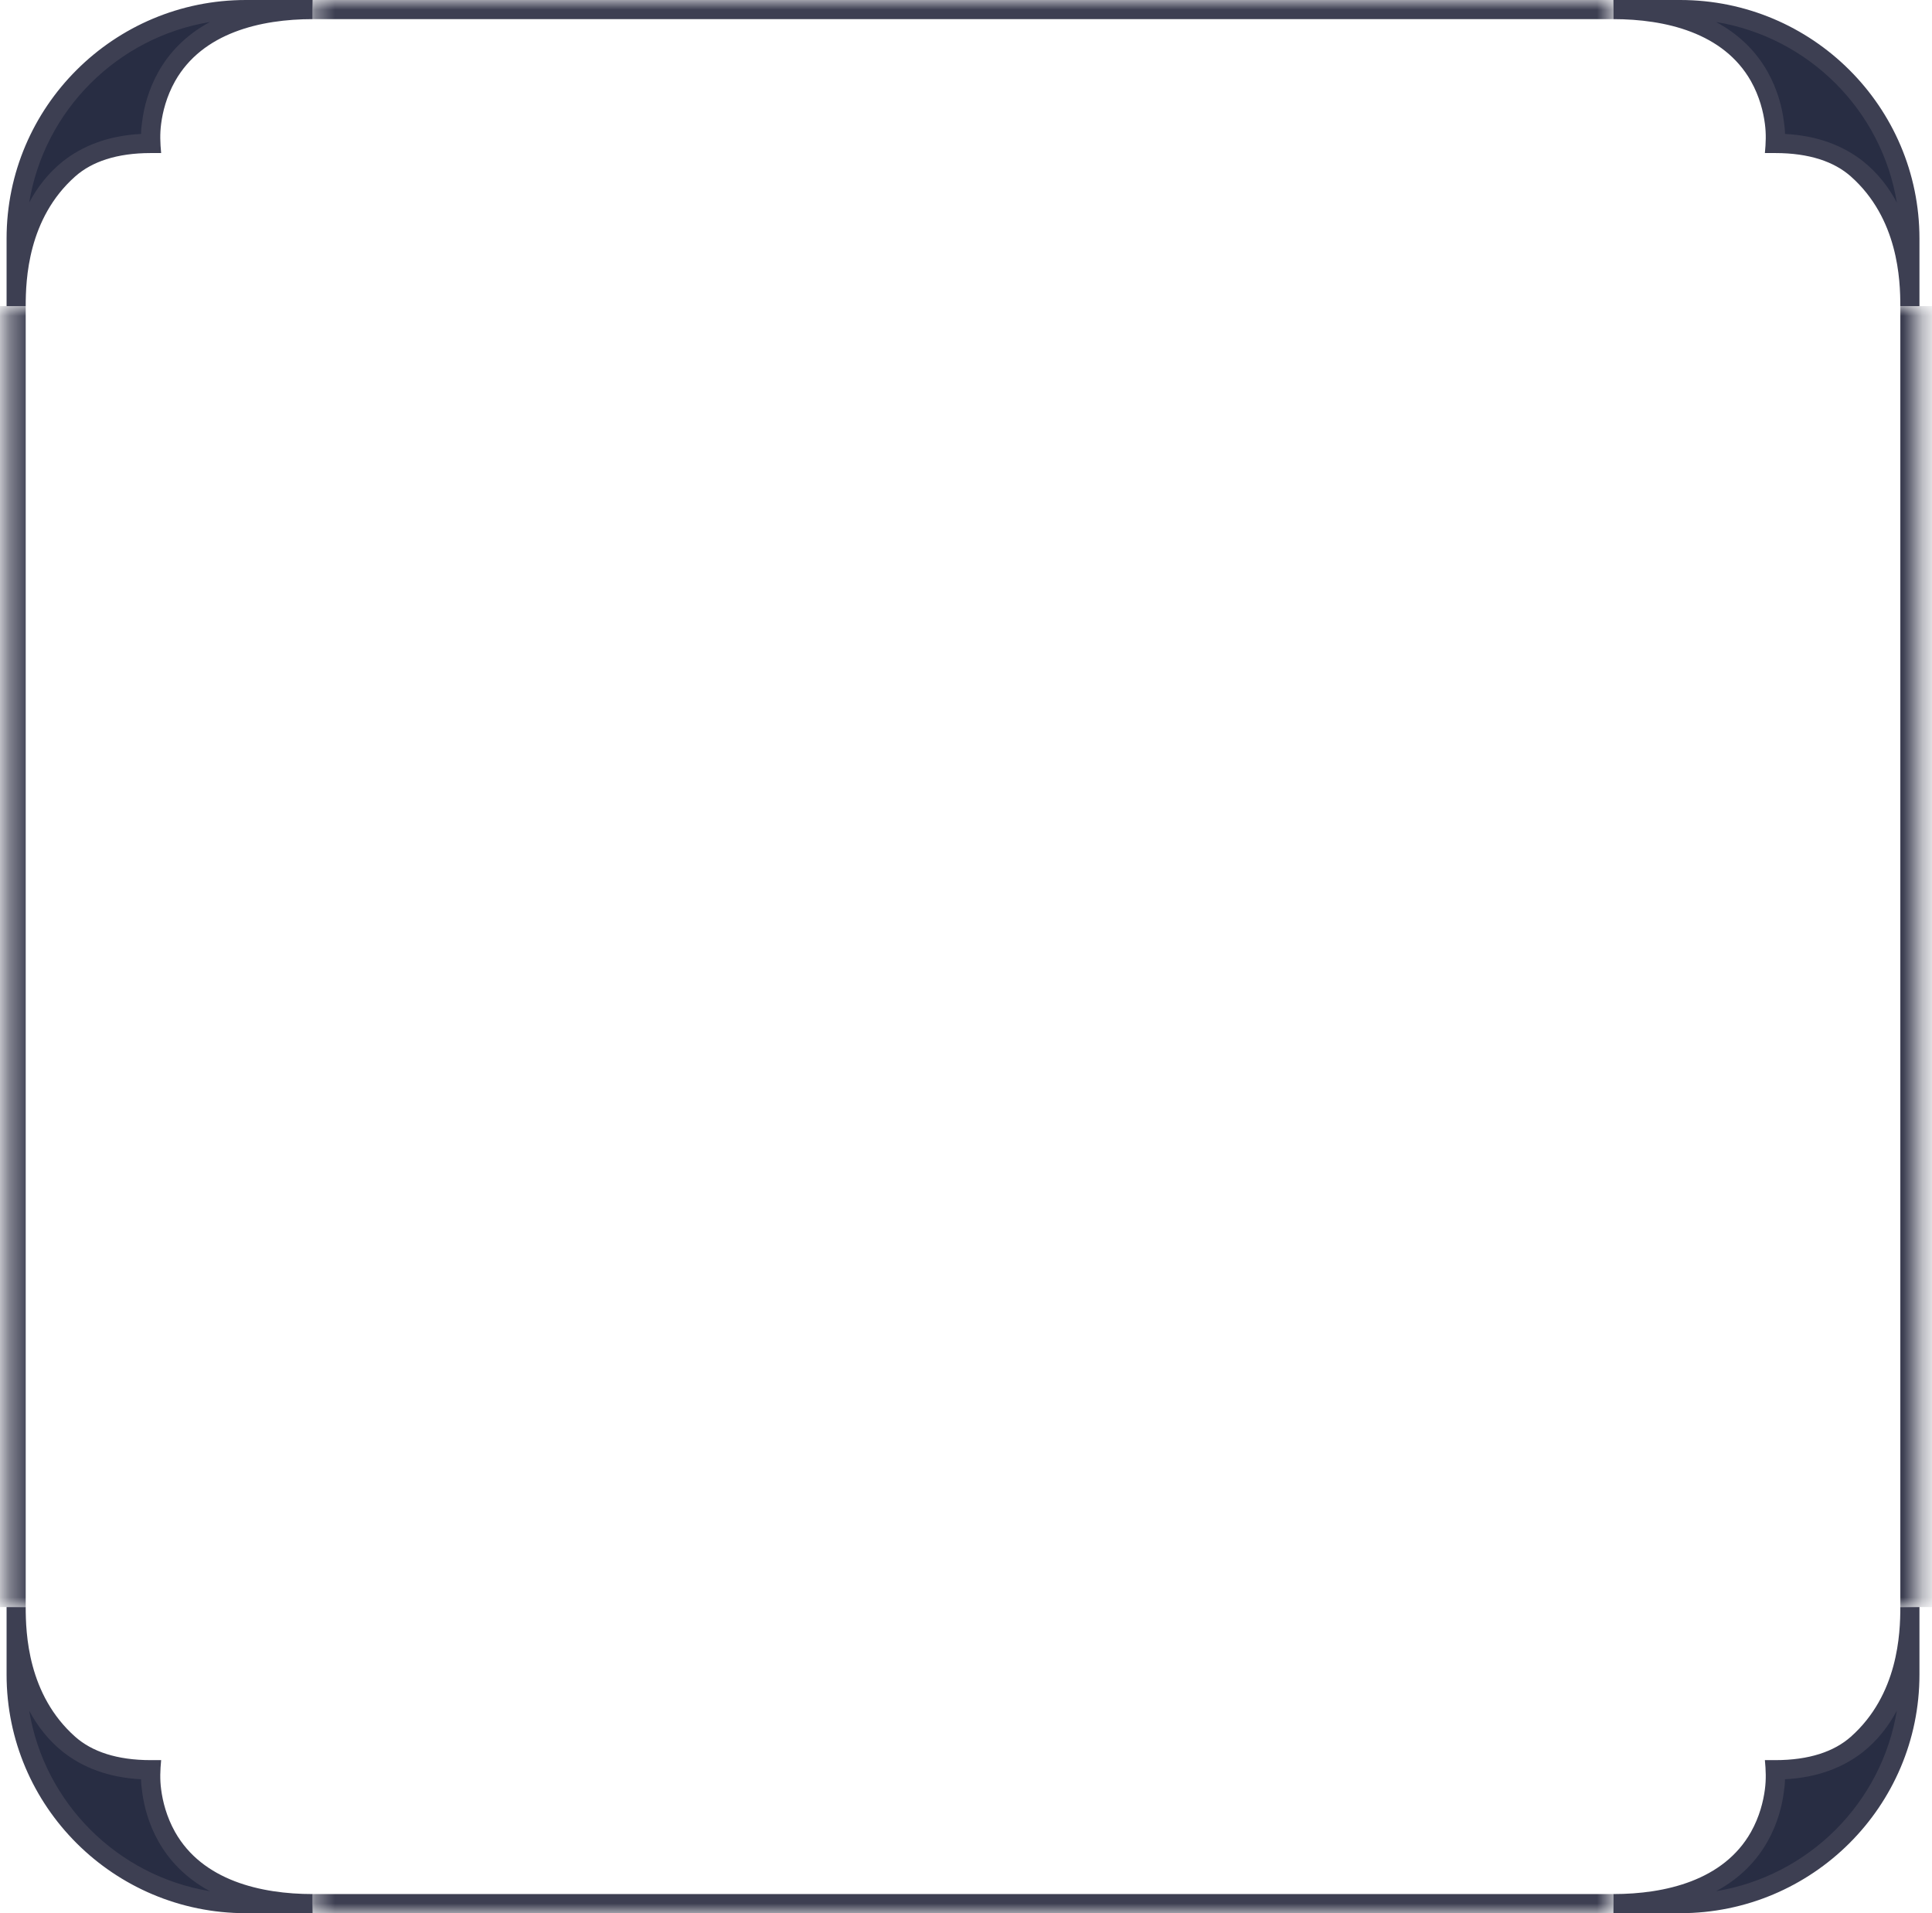 <svg xmlns:xlink="http://www.w3.org/1999/xlink" xmlns="http://www.w3.org/2000/svg" width="101" height="100" viewBox="0 0 101 100" fill="none">
<path d="M4.34 4.056C1.745 6.249 0.988 9.904 0.934 11.457C1.018 11.252 1.634 10.466 3.425 8.967C5.217 7.468 7.142 7.383 7.88 7.528C7.88 6.949 8.063 5.39 8.794 3.781C9.525 2.173 11.916 0.888 13.021 0.446C11.033 0.538 7.583 1.314 4.34 4.056Z" fill="#282D43"/>
<path fill-rule="evenodd" clip-rule="evenodd" d="M0.344 12.47C0.344 5.58 5.954 0 12.854 0H16.344V1C13.634 1 10.584 1.71 9.154 4.24C8.704 5.04 8.504 5.85 8.424 6.47C8.354 7 8.374 7.47 8.424 8H7.884C6.104 8 4.804 8.45 3.934 9.22C1.454 11.42 1.344 14.62 1.344 16H0.344V12.49V12.47ZM1.524 10.59C1.944 9.8 2.524 9.04 3.304 8.42C4.314 7.63 5.644 7.09 7.374 7C7.374 6.81 7.394 6.59 7.434 6.33C7.524 5.63 7.754 4.69 8.284 3.75C8.824 2.79 9.674 1.85 10.974 1.15C6.134 1.95 2.314 5.76 1.524 10.6V10.59Z" fill="#3D3F52"/>
<mask id="path-3-inside-1_36299_107422" fill="white">
<path d="M0.344 16H8.344V84H0.344V16Z"/>
</mask>
<path d="M1.344 84V16H-0.656V84H1.344Z" fill="#3D3F52" mask="url(#path-3-inside-1_36299_107422)"/>
<path d="M4.34 95.944C1.745 93.751 0.988 90.096 0.934 88.543C1.018 88.748 1.634 89.534 3.425 91.033C5.217 92.531 7.142 92.617 7.88 92.472C7.88 93.051 8.063 94.61 8.794 96.219C9.525 97.827 11.916 99.112 13.021 99.554C11.033 99.462 7.583 98.686 4.34 95.944Z" fill="#282D43"/>
<path fill-rule="evenodd" clip-rule="evenodd" d="M0.344 87.53C0.344 94.42 5.954 100 12.854 100H16.344V99C13.634 99 10.584 98.29 9.154 95.76C8.704 94.96 8.504 94.15 8.424 93.53C8.354 93 8.374 92.53 8.424 92H7.884C6.104 92 4.804 91.55 3.934 90.78C1.454 88.58 1.344 85.38 1.344 84H0.344V87.51V87.53ZM1.524 89.41C1.944 90.2 2.524 90.96 3.304 91.58C4.314 92.37 5.644 92.91 7.374 93C7.374 93.19 7.394 93.41 7.434 93.67C7.524 94.37 7.754 95.31 8.284 96.25C8.824 97.21 9.674 98.15 10.974 98.85C6.134 98.05 2.314 94.24 1.524 89.4V89.41Z" fill="#3D3F52"/>
<mask id="path-7-inside-2_36299_107422" fill="white">
<path d="M16.344 0H84.344V100H16.344V0Z"/>
</mask>
<path d="M16.344 1H84.344V-1H16.344V1ZM84.344 99H16.344V101H84.344V99Z" fill="#3D3F52" mask="url(#path-7-inside-2_36299_107422)"/>
<path d="M96.348 4.056C98.942 6.249 99.7 9.904 99.754 11.457C99.669 11.252 99.053 10.466 97.262 8.967C95.471 7.468 93.546 7.383 92.807 7.528C92.807 6.949 92.624 5.39 91.893 3.781C91.162 2.173 88.771 0.888 87.667 0.446C89.654 0.538 93.104 1.314 96.348 4.056Z" fill="#282D43"/>
<path fill-rule="evenodd" clip-rule="evenodd" d="M100.344 12.47C100.344 5.58 94.734 0 87.834 0H84.344V1C87.054 1 90.104 1.71 91.534 4.24C91.984 5.04 92.184 5.85 92.264 6.47C92.334 7 92.314 7.47 92.264 8H92.804C94.584 8 95.884 8.45 96.754 9.22C99.234 11.42 99.344 14.62 99.344 16H100.344V12.49V12.47ZM99.164 10.59C98.744 9.8 98.164 9.04 97.384 8.42C96.374 7.63 95.044 7.09 93.314 7C93.314 6.81 93.294 6.59 93.254 6.33C93.164 5.63 92.934 4.69 92.404 3.75C91.864 2.79 91.014 1.85 89.714 1.15C94.554 1.95 98.374 5.76 99.164 10.6V10.59Z" fill="#3D3F52"/>
<mask id="path-11-inside-3_36299_107422" fill="white">
<path d="M100.344 16H92.344V84H100.344V16Z"/>
</mask>
<path d="M99.344 84V16H101.344V84H99.344Z" fill="#3D3F52" mask="url(#path-11-inside-3_36299_107422)"/>
<path d="M96.348 95.944C98.942 93.751 99.7 90.096 99.754 88.543C99.669 88.748 99.053 89.534 97.262 91.033C95.471 92.531 93.546 92.617 92.807 92.472C92.807 93.051 92.624 94.61 91.893 96.219C91.162 97.827 88.771 99.112 87.667 99.554C89.654 99.462 93.104 98.686 96.348 95.944Z" fill="#282D43"/>
<path fill-rule="evenodd" clip-rule="evenodd" d="M100.344 87.53C100.344 94.42 94.734 100 87.834 100H84.344V99C87.054 99 90.104 98.29 91.534 95.76C91.984 94.96 92.184 94.15 92.264 93.53C92.334 93 92.314 92.53 92.264 92H92.804C94.584 92 95.884 91.55 96.754 90.78C99.234 88.58 99.344 85.38 99.344 84H100.344V87.51V87.53ZM99.164 89.41C98.744 90.2 98.164 90.96 97.384 91.58C96.374 92.37 95.044 92.91 93.314 93C93.314 93.19 93.294 93.41 93.254 93.67C93.164 94.37 92.934 95.31 92.404 96.25C91.864 97.21 91.014 98.15 89.714 98.85C94.554 98.05 98.374 94.24 99.164 89.4V89.41Z" fill="#3D3F52"/>
</svg>